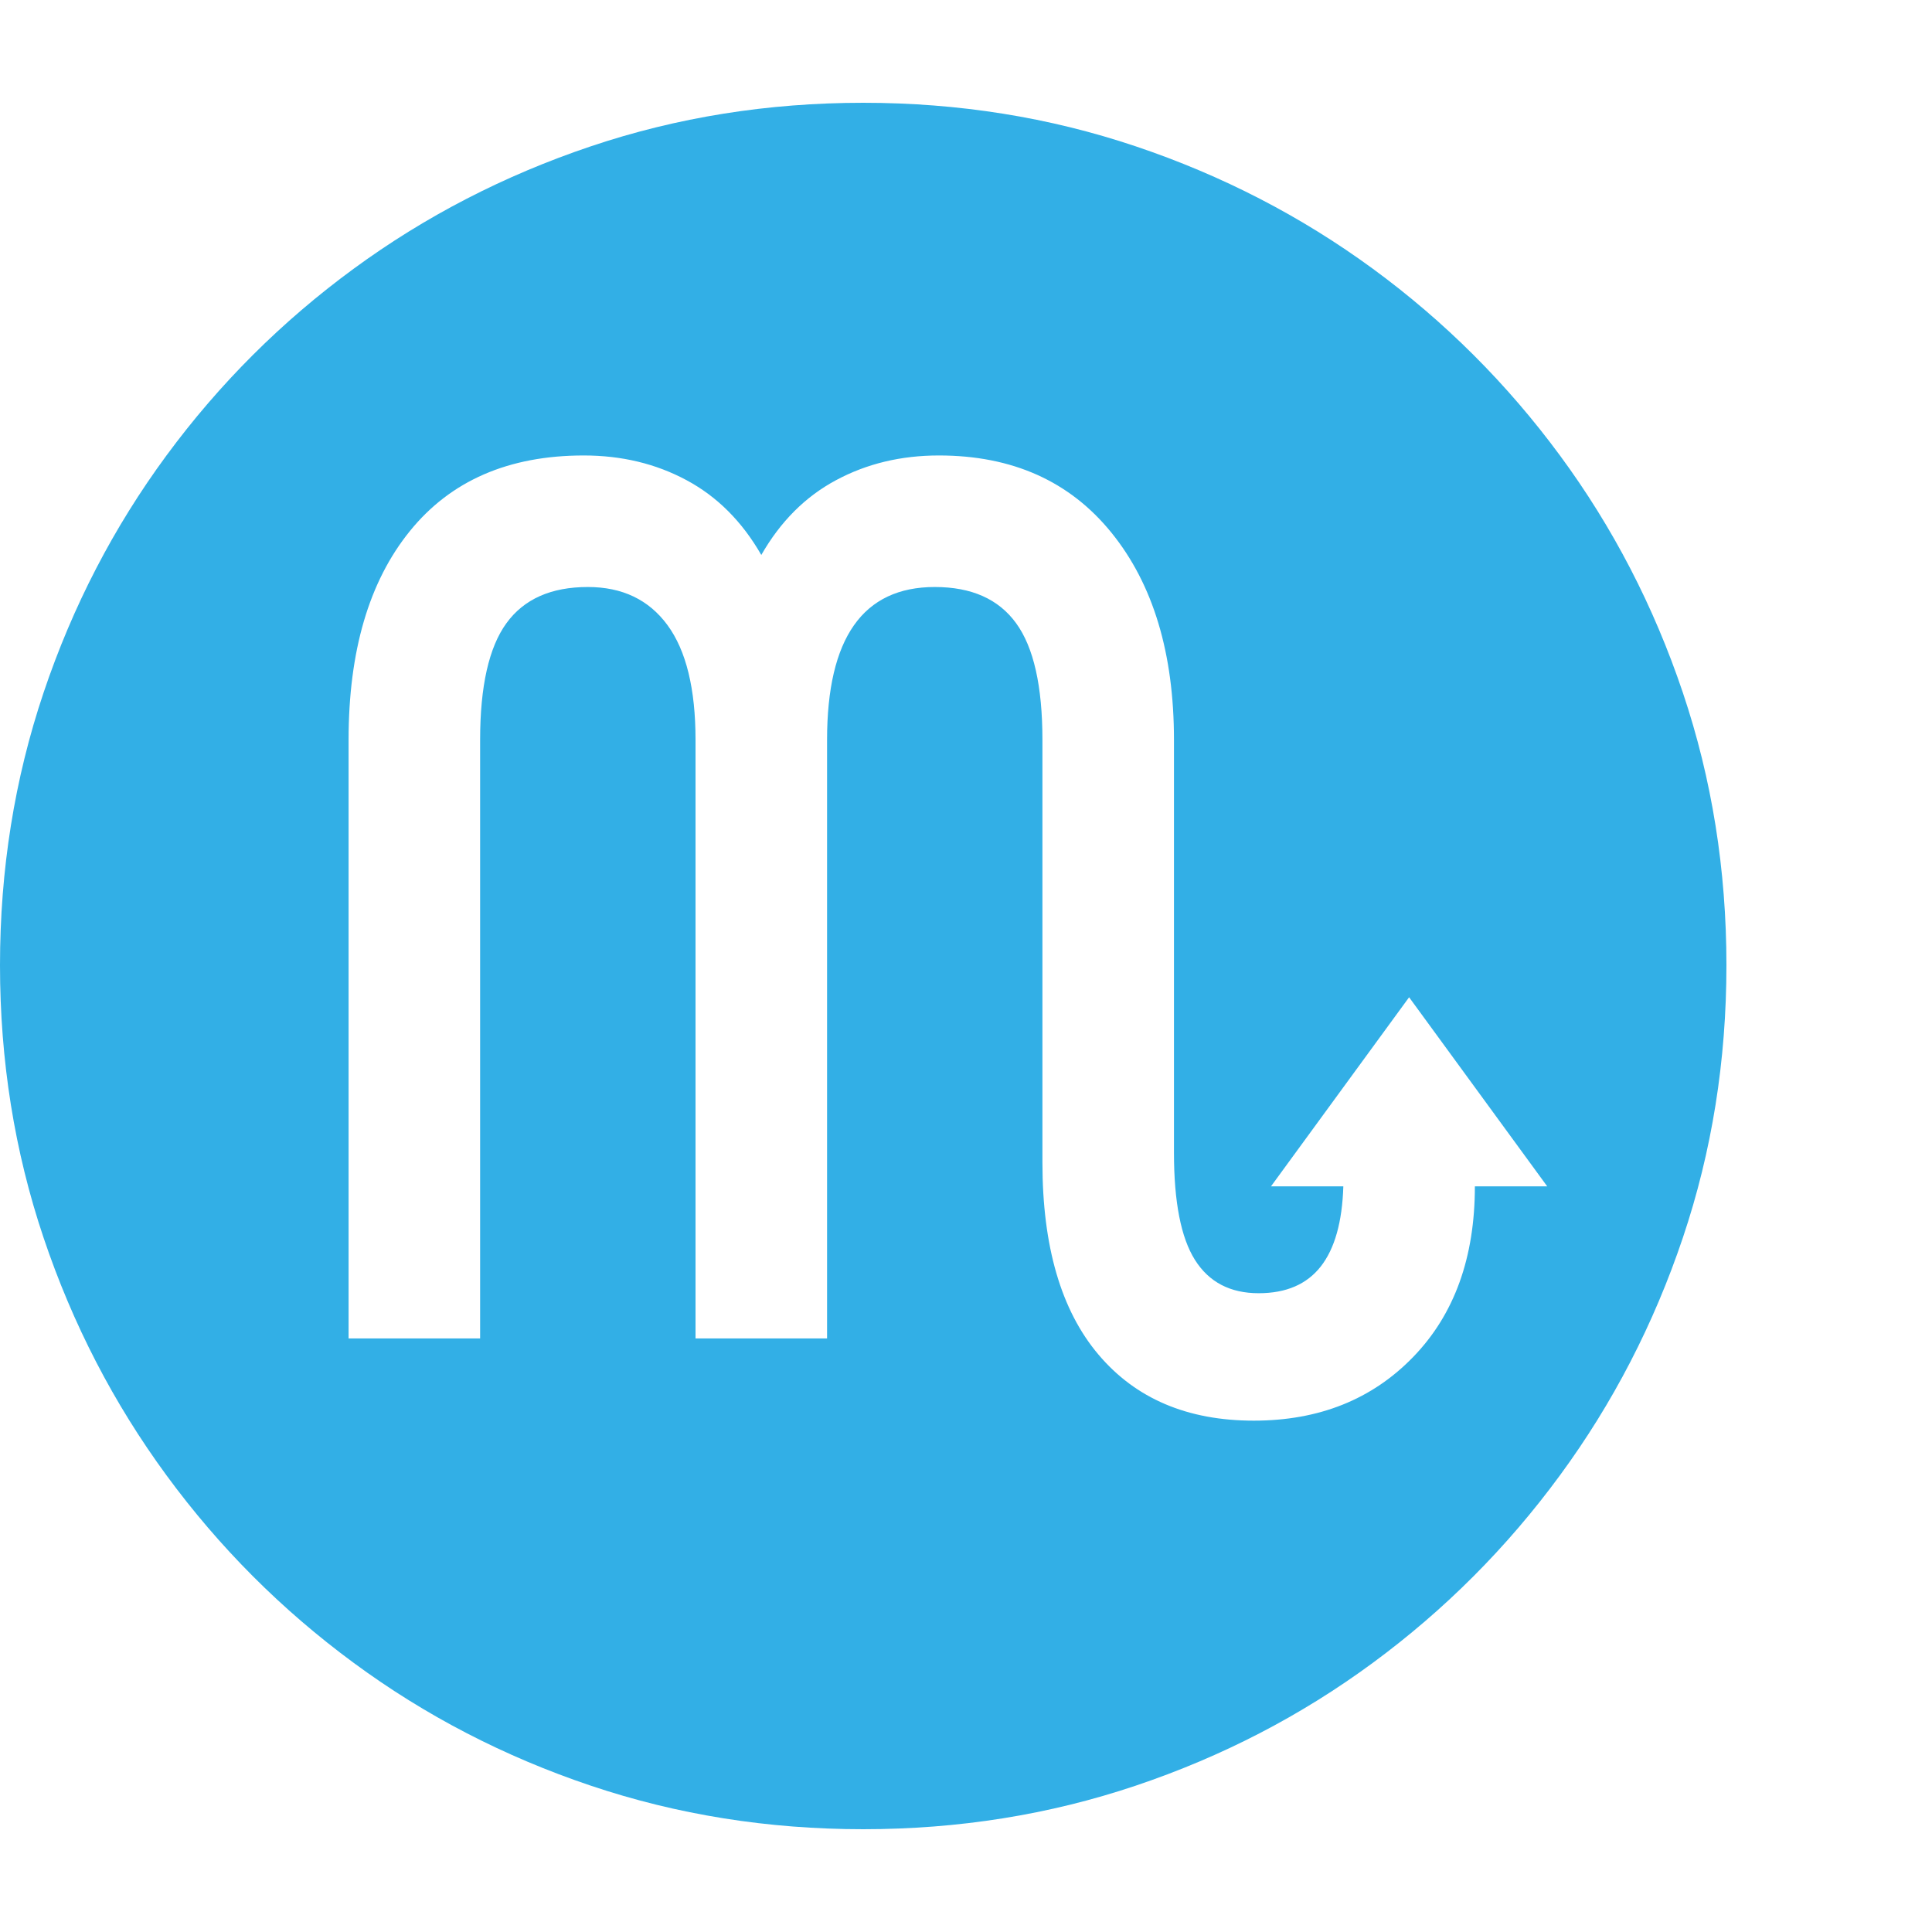 <svg version="1.1" xmlns="http://www.w3.org/2000/svg" style="fill:rgba(0,0,0,1.0)" width="256" height="256" viewBox="0 0 36.719 32.812"><path fill="rgb(50, 175, 230)" d="M16.406 32.812 C14.594 32.812 12.867 32.536 11.227 31.984 C9.586 31.432 8.083 30.654 6.719 29.648 C5.354 28.643 4.169 27.456 3.164 26.086 C2.159 24.716 1.38 23.211 0.828 21.57 C0.276 19.93 0 18.203 0 16.391 C0 14.578 0.276 12.852 0.828 11.211 C1.38 9.57 2.159 8.068 3.164 6.703 C4.169 5.339 5.354 4.156 6.719 3.156 C8.083 2.156 9.586 1.38 11.227 0.828 C12.867 0.276 14.594 -0 16.406 -0 C18.219 -0 19.945 0.276 21.586 0.828 C23.227 1.38 24.729 2.156 26.094 3.156 C27.458 4.156 28.643 5.339 29.648 6.703 C30.654 8.068 31.432 9.57 31.984 11.211 C32.536 12.852 32.812 14.578 32.812 16.391 C32.812 18.203 32.536 19.93 31.984 21.57 C31.432 23.211 30.654 24.716 29.648 26.086 C28.643 27.456 27.458 28.643 26.094 29.648 C24.729 30.654 23.227 31.432 21.586 31.984 C19.945 32.536 18.219 32.812 16.406 32.812 Z M23.828 25.047 C25.068 25.047 26.078 24.643 26.859 23.836 C27.641 23.029 28.031 21.948 28.031 20.594 L29.406 20.594 L26.781 17 L24.156 20.594 L25.531 20.594 C25.51 21.271 25.367 21.779 25.102 22.117 C24.836 22.456 24.443 22.625 23.922 22.625 C23.38 22.625 22.977 22.414 22.711 21.992 C22.445 21.57 22.312 20.891 22.312 19.953 L22.312 12.109 C22.312 10.464 21.917 9.151 21.125 8.172 C20.333 7.193 19.24 6.703 17.844 6.703 C17.125 6.703 16.474 6.859 15.891 7.172 C15.307 7.484 14.833 7.958 14.469 8.594 C14.104 7.958 13.63 7.484 13.047 7.172 C12.464 6.859 11.813 6.703 11.094 6.703 C9.667 6.703 8.565 7.182 7.789 8.141 C7.013 9.099 6.625 10.422 6.625 12.109 L6.625 23.484 L9.125 23.484 L9.125 12.109 C9.125 11.089 9.292 10.349 9.625 9.891 C9.958 9.432 10.474 9.203 11.172 9.203 C11.828 9.203 12.333 9.445 12.688 9.93 C13.042 10.414 13.219 11.141 13.219 12.109 L13.219 23.484 L15.719 23.484 L15.719 12.109 C15.719 10.172 16.401 9.203 17.766 9.203 C18.464 9.203 18.979 9.432 19.312 9.891 C19.646 10.349 19.812 11.089 19.812 12.109 L19.812 20.141 C19.812 21.734 20.167 22.951 20.875 23.789 C21.583 24.628 22.568 25.047 23.828 25.047 Z M36.719 27.344" /></svg>